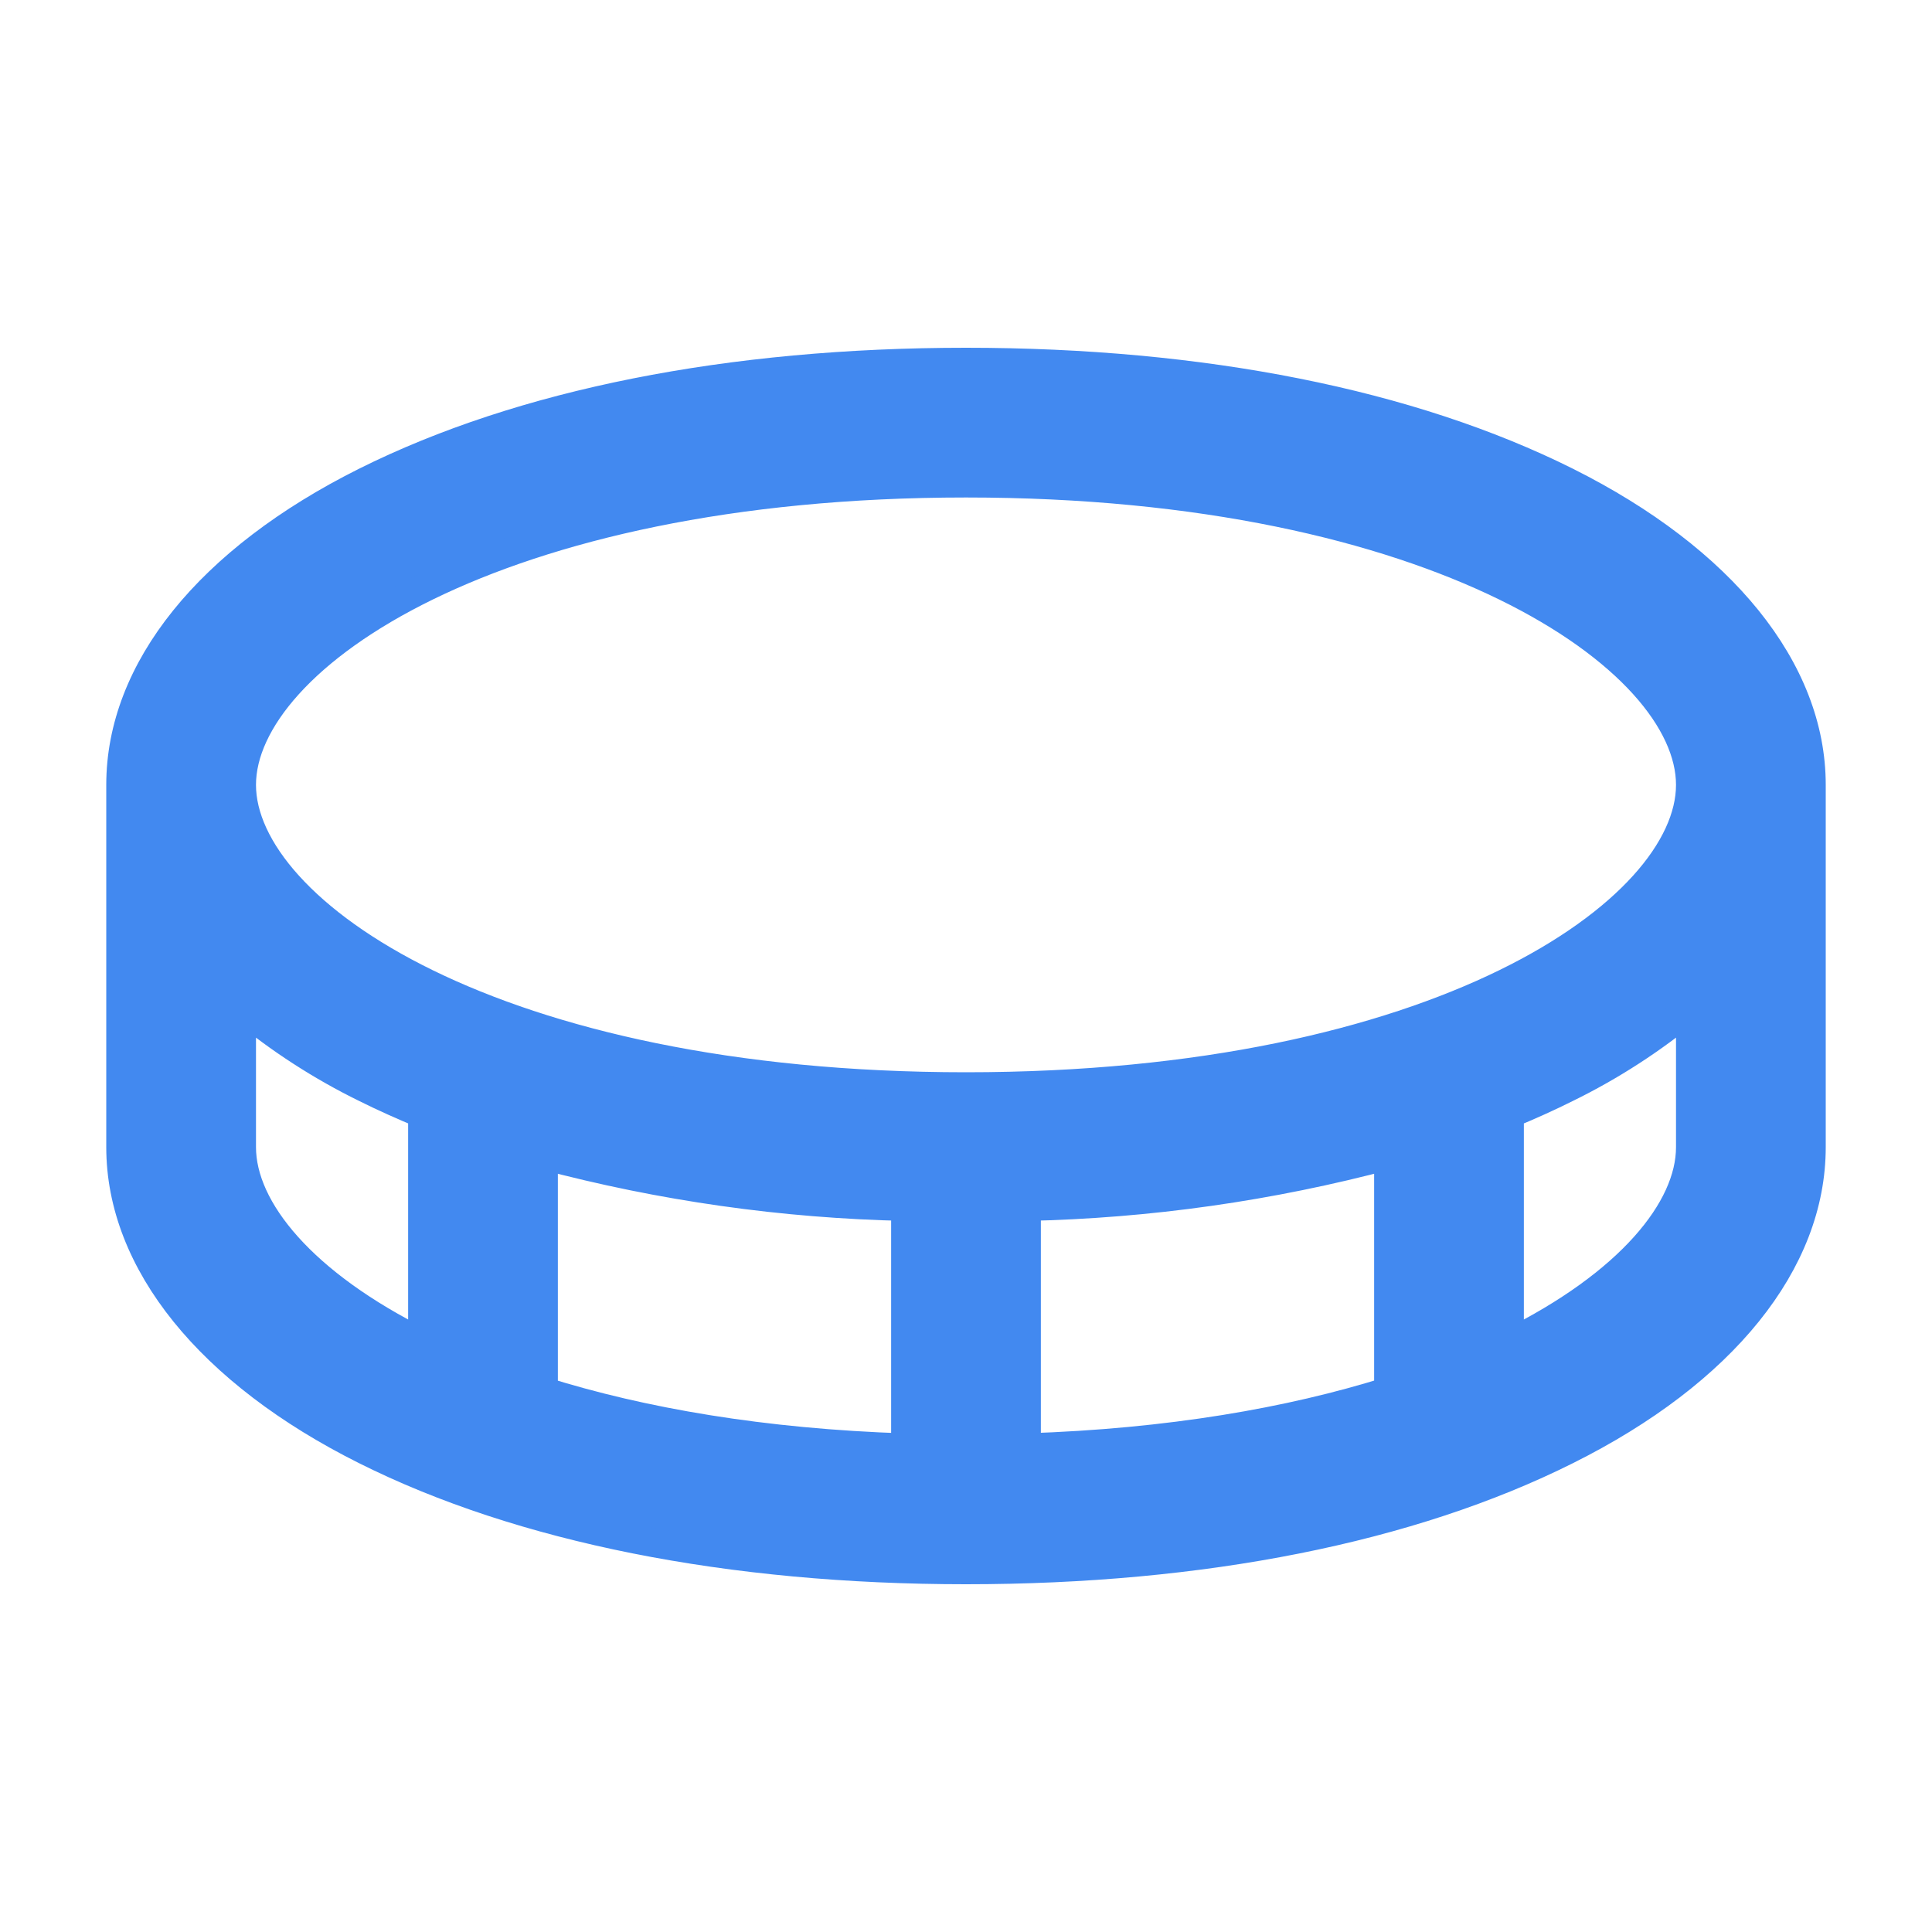 <svg width="20" height="20" viewBox="0 0 20 20" fill="none" xmlns="http://www.w3.org/2000/svg">
<g id="ph:coin">
<path id="Vector" d="M16.217 4.987C14.598 4.178 12.448 3.75 10 3.75C7.552 3.75 5.402 4.178 3.783 4.987C2.163 5.797 1.25 6.936 1.25 8.125V11.875C1.25 13.064 2.173 14.207 3.783 15.012C5.392 15.818 7.552 16.25 10 16.25C12.448 16.25 14.598 15.822 16.217 15.012C17.837 14.203 18.75 13.064 18.75 11.875V8.125C18.75 6.936 17.827 5.793 16.217 4.987ZM10 5C14.894 5 17.5 6.815 17.5 8.125C17.5 9.435 14.894 11.25 10 11.25C5.106 11.25 2.5 9.435 2.5 8.125C2.5 6.815 5.106 5 10 5ZM9.375 12.489V14.989C7.891 14.941 6.641 14.722 5.625 14.404V11.957C6.849 12.283 8.108 12.462 9.375 12.489ZM10.625 12.489C11.892 12.462 13.151 12.283 14.375 11.957V14.403C13.359 14.721 12.109 14.94 10.625 14.988V12.489ZM2.5 11.875V10.432C2.893 10.758 3.324 11.037 3.783 11.262C3.973 11.357 4.173 11.446 4.375 11.53V13.906C3.138 13.294 2.5 12.523 2.5 11.875ZM15.625 13.906V11.53C15.829 11.446 16.027 11.357 16.217 11.262C16.676 11.037 17.107 10.758 17.5 10.432V11.875C17.5 12.523 16.862 13.294 15.625 13.906Z" fill="#4289F0" stroke="#4289F0" stroke-width="0.3"/>
</g>
</svg>
